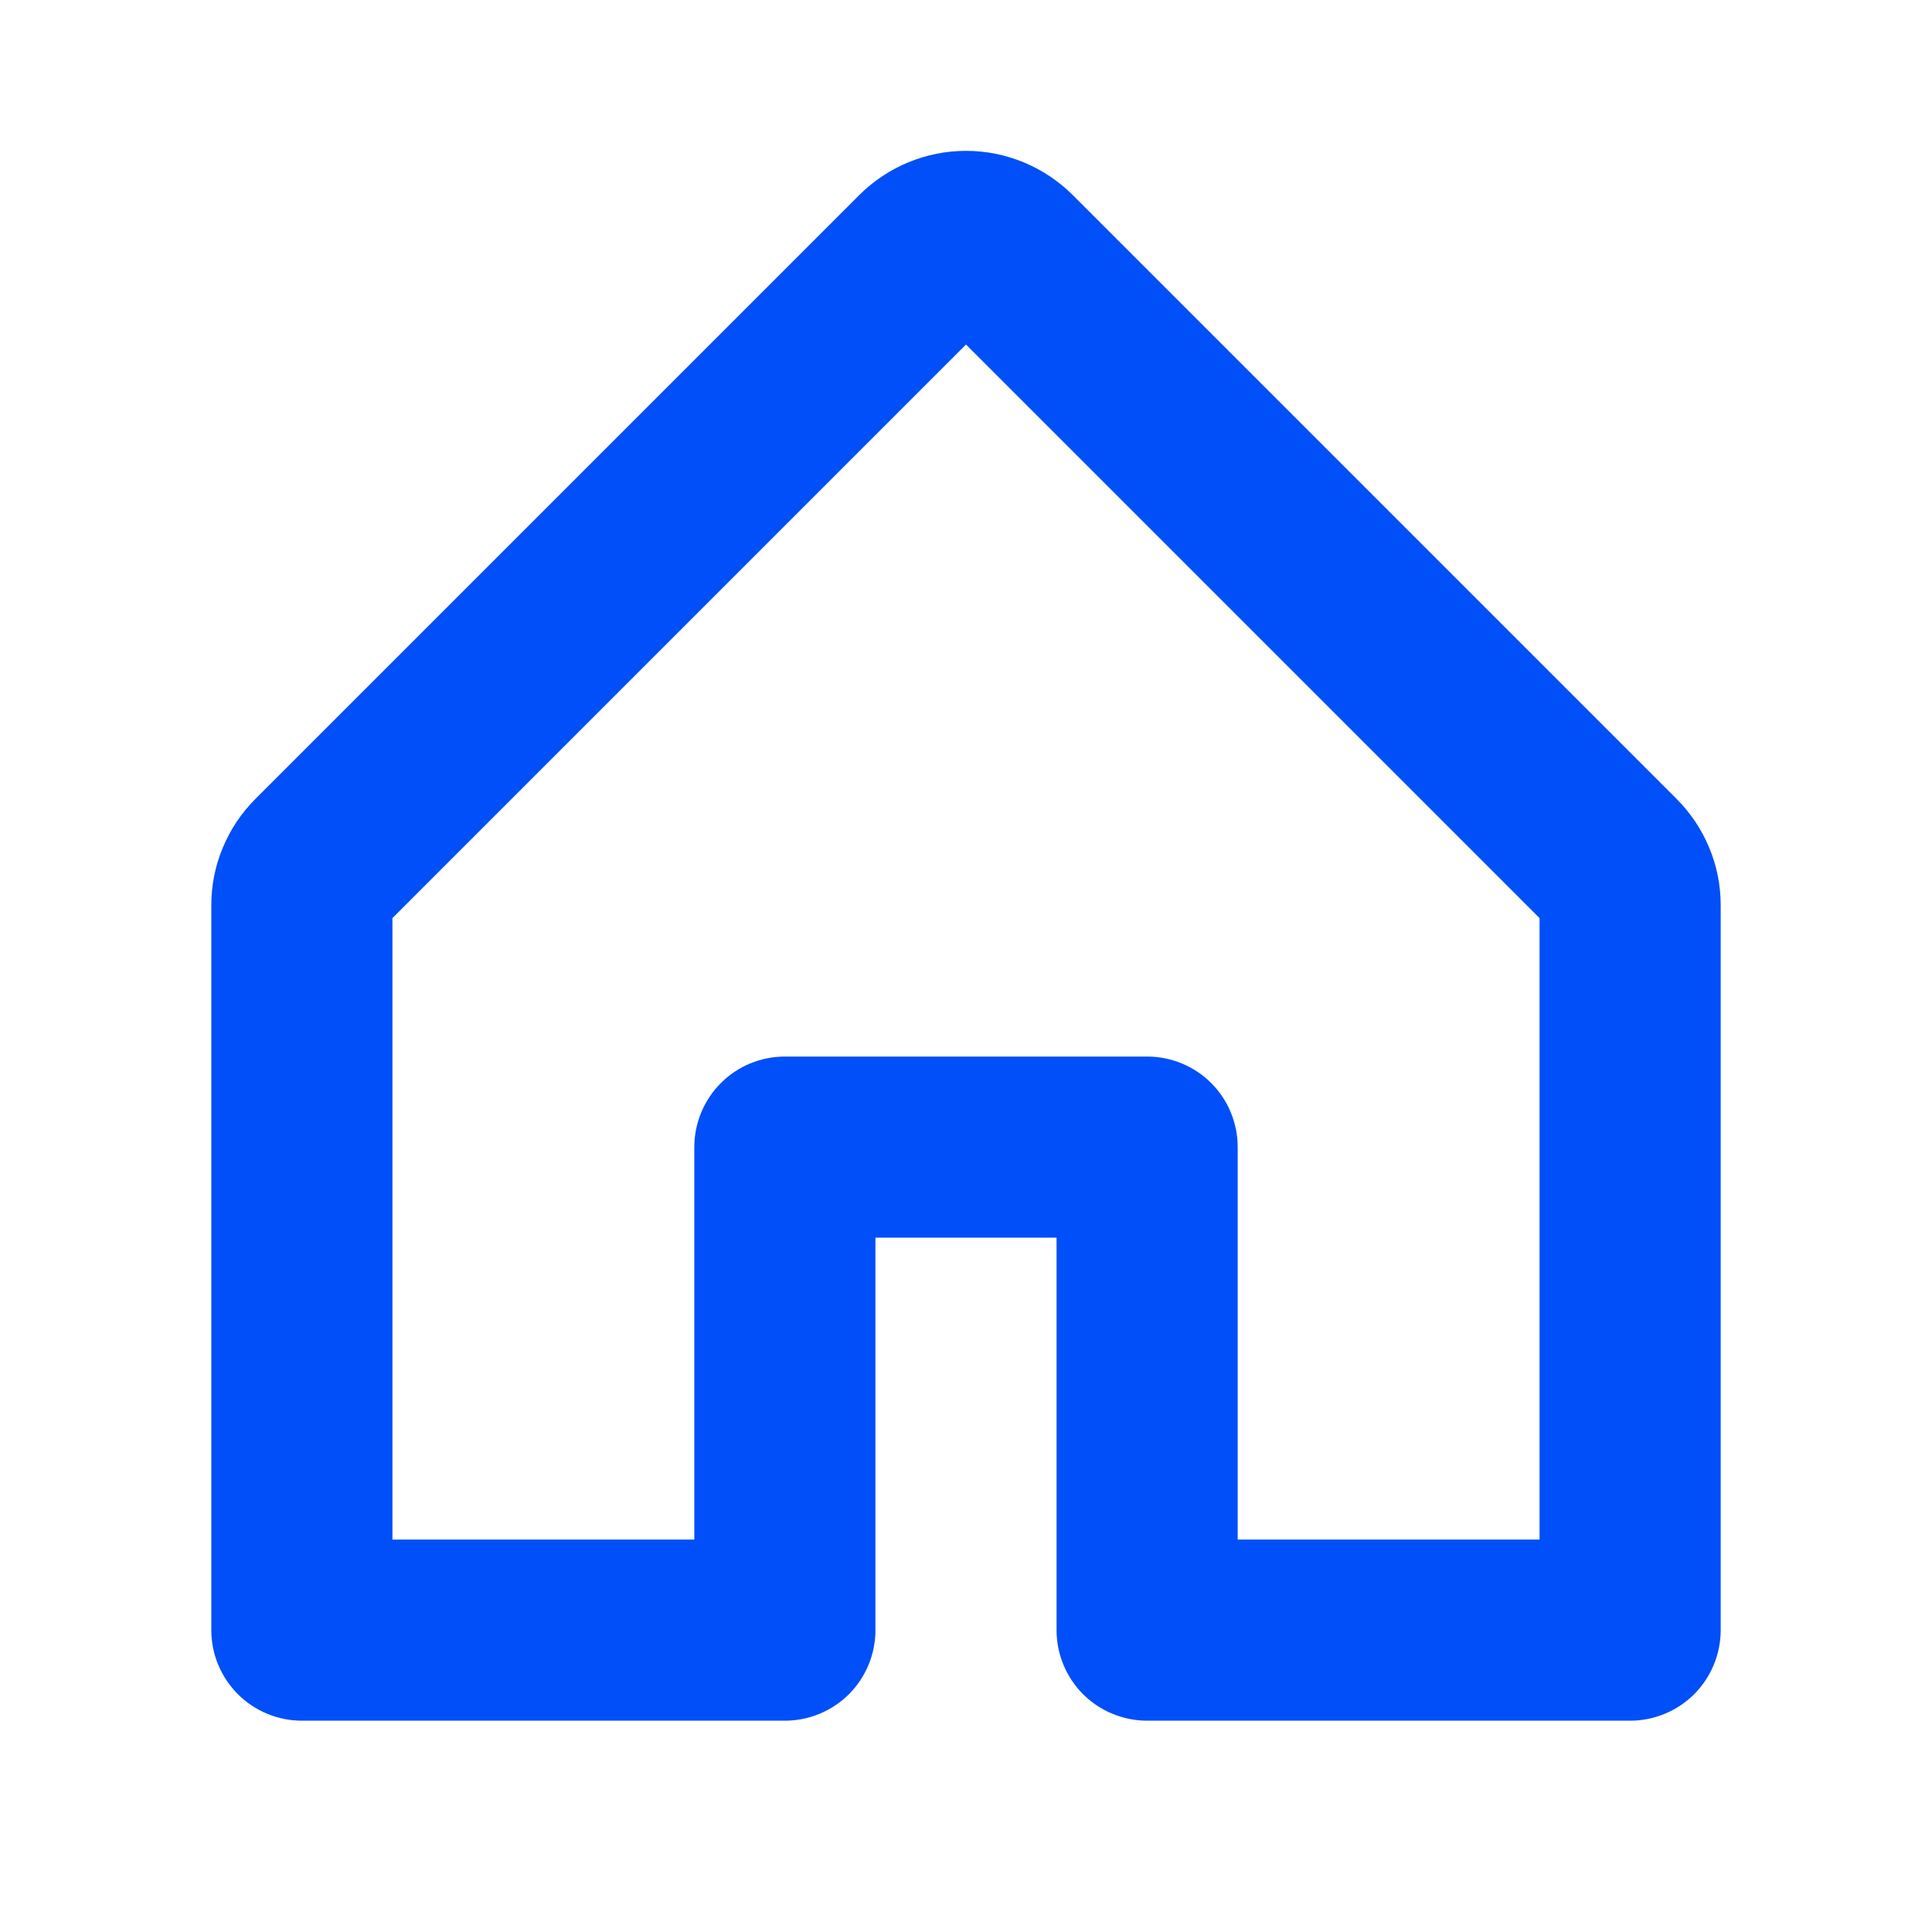 <svg width="24" height="24" viewBox="0 0 24 24" fill="none" xmlns="http://www.w3.org/2000/svg">
<path d="M20.826 9.923L13.326 2.423C12.974 2.072 12.497 1.874 12 1.874C11.503 1.874 11.026 2.072 10.674 2.423L3.174 9.923C3 10.097 2.861 10.304 2.767 10.532C2.672 10.759 2.624 11.004 2.625 11.25V20.25C2.625 20.548 2.744 20.834 2.955 21.046C3.165 21.256 3.452 21.375 3.75 21.375H9.75C10.048 21.375 10.335 21.256 10.546 21.046C10.757 20.834 10.875 20.548 10.875 20.25V15.375H13.125V20.25C13.125 20.548 13.243 20.834 13.454 21.046C13.665 21.256 13.952 21.375 14.25 21.375H20.25C20.548 21.375 20.834 21.256 21.046 21.046C21.256 20.834 21.375 20.548 21.375 20.25V11.25C21.376 11.004 21.328 10.759 21.233 10.532C21.139 10.304 21 10.097 20.826 9.923ZM19.125 19.125H15.375V14.25C15.375 13.952 15.257 13.665 15.046 13.454C14.835 13.243 14.548 13.125 14.25 13.125H9.75C9.452 13.125 9.165 13.243 8.955 13.454C8.744 13.665 8.625 13.952 8.625 14.25V19.125H4.875V11.405L12 4.28L19.125 11.405V19.125Z" fill="#004FF8"/>
</svg>

